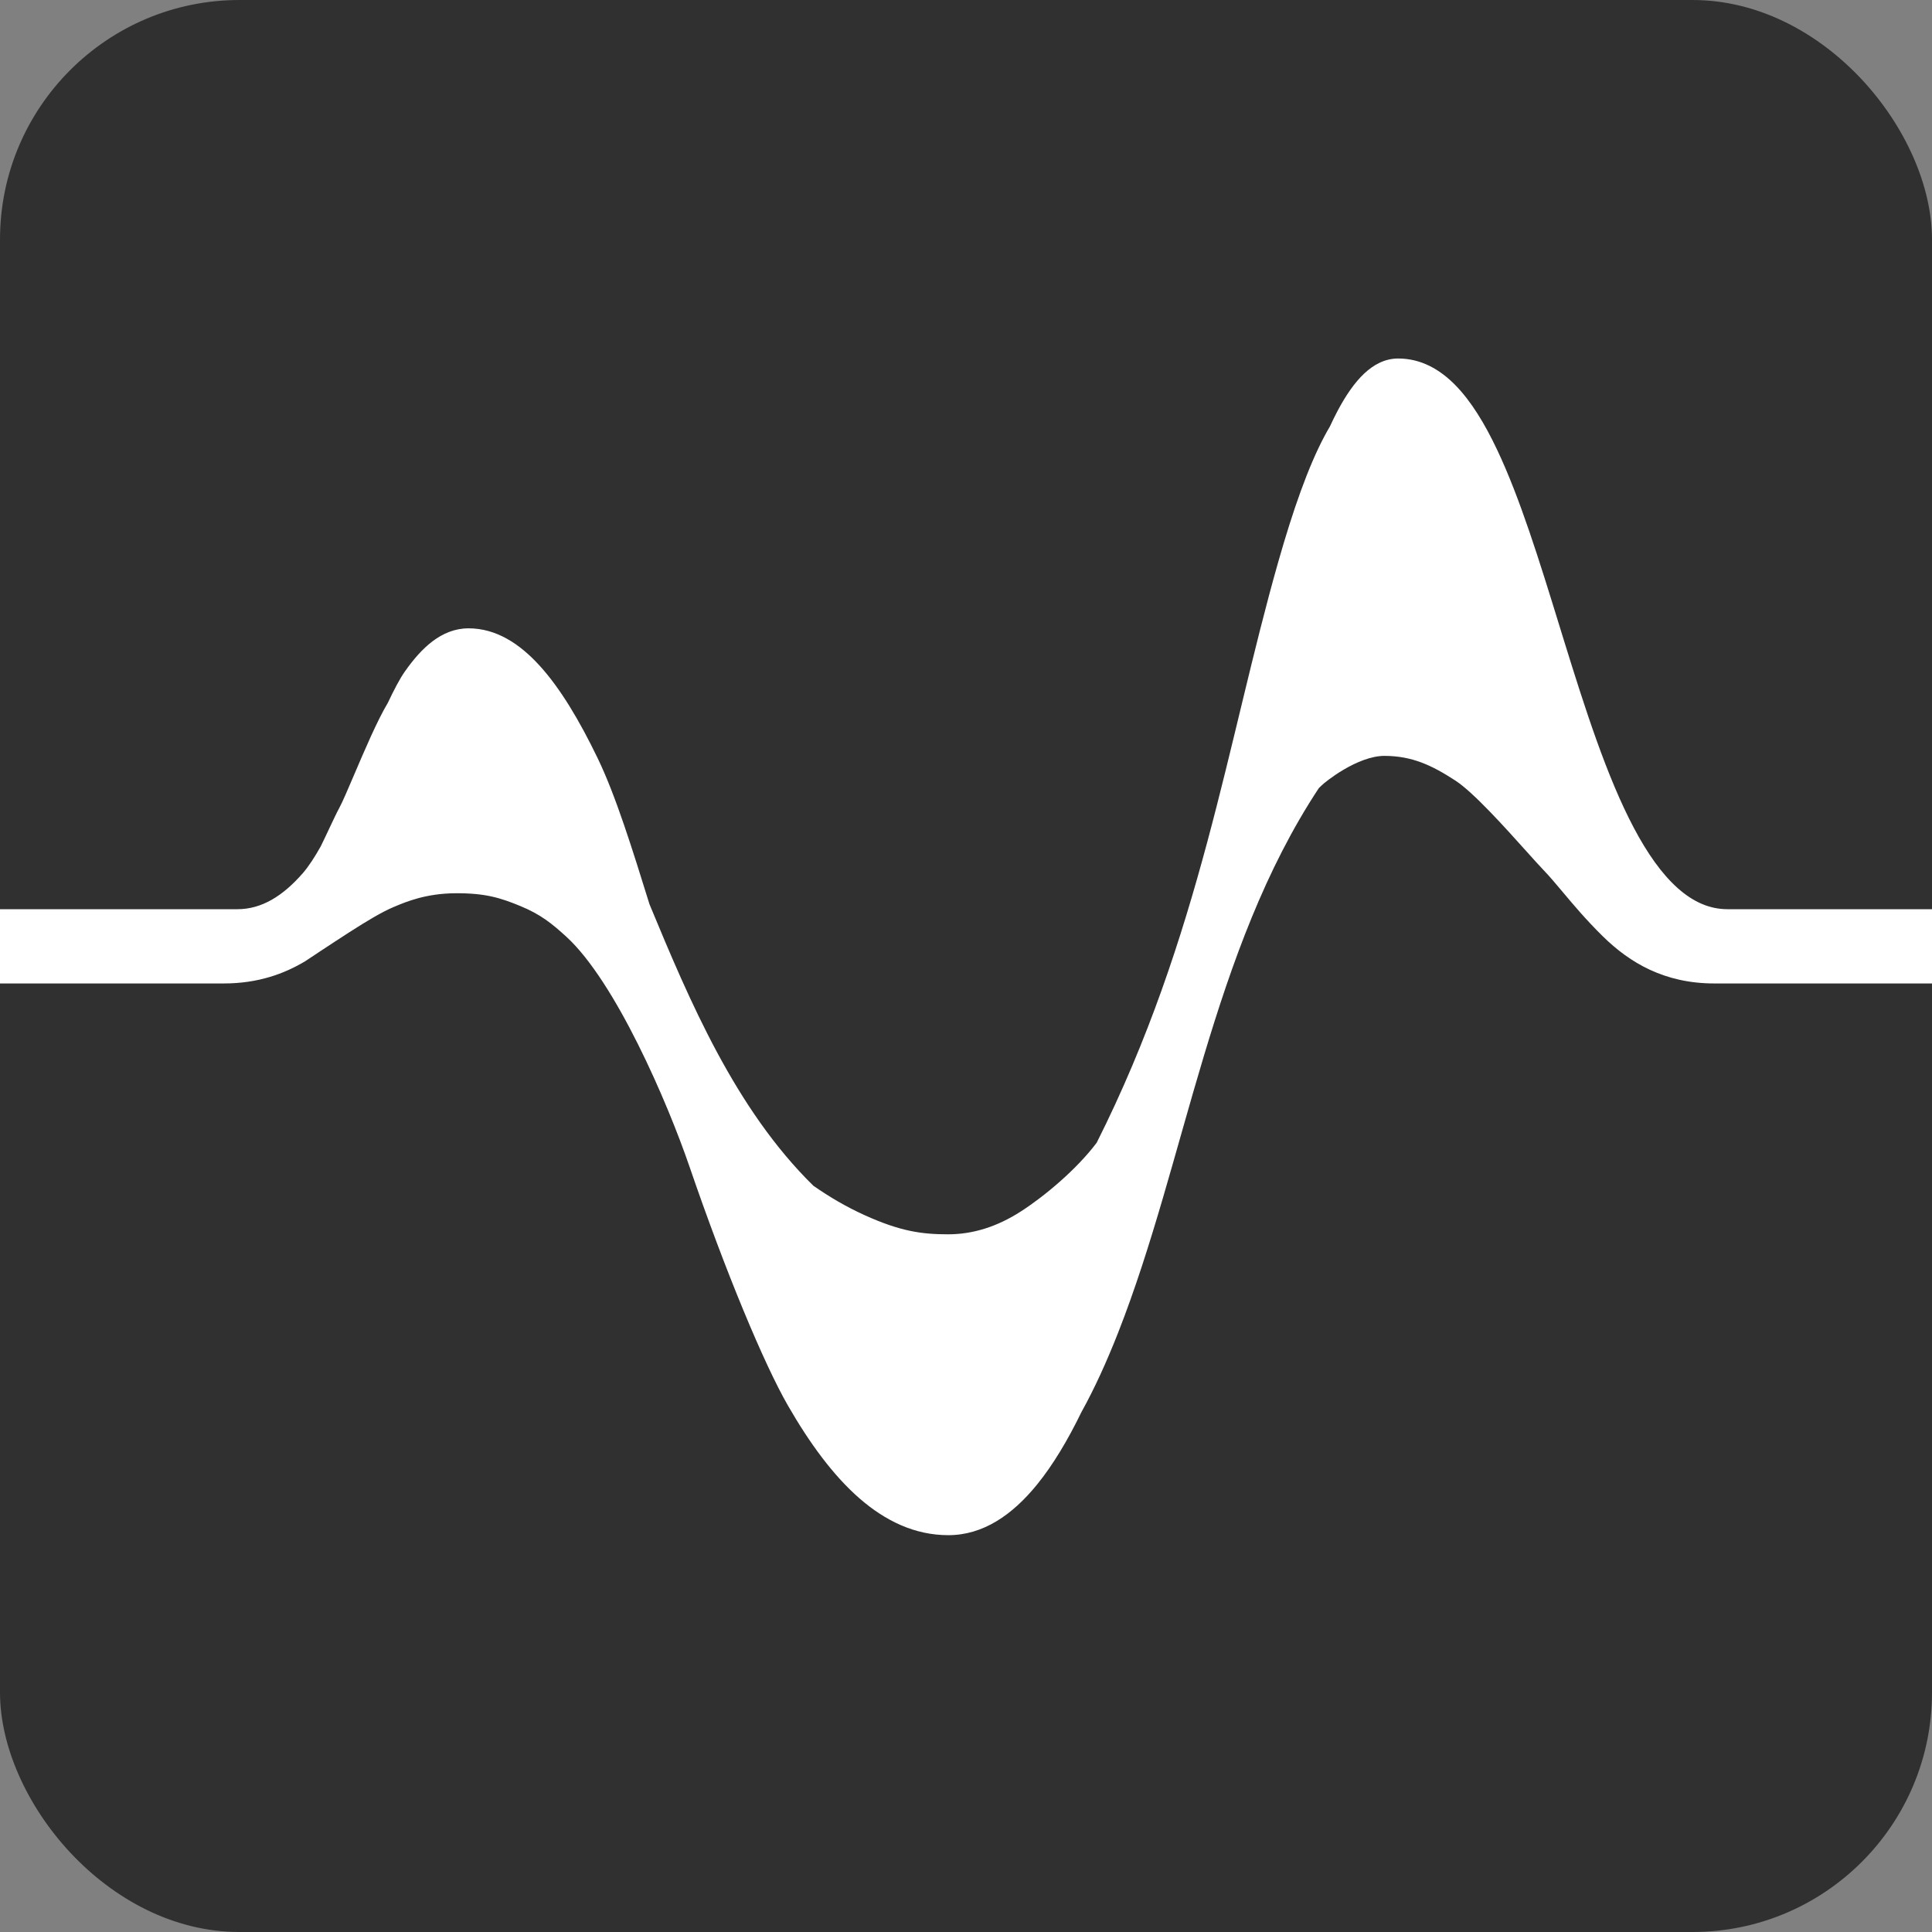 <svg width="121" height="121" viewBox="0 0 121 121" fill="none" xmlns="http://www.w3.org/2000/svg">
<rect x="0" y="0" width="121" height="121" fill="#808080" stroke="none"/>
<g clip-path="url(#clip0_12_99)">
<rect width="121" height="121" rx="15" fill="#303030"/>
<path d="M-12.463 58.541H-13.283V59.056H-13.293V60.377H-13.283V60.565H-13.293V61.593H14.027C16.148 61.593 17.792 60.993 19.113 60.202C19.113 60.202 20.698 59.144 21.858 58.399C23.018 57.654 23.938 57.106 24.659 56.803L24.704 56.785C25.432 56.478 26.669 55.958 28.506 55.944C30.381 55.93 31.337 56.228 32.592 56.746C33.847 57.264 34.551 57.827 35.463 58.66C38.543 61.474 41.795 69.015 43.187 73.078C45.435 79.639 47.846 85.42 49.35 88.032C50.713 90.401 52.19 92.412 53.823 93.837C55.458 95.263 57.305 96.147 59.392 96.147C61.566 96.147 63.4 94.887 64.958 92.966C65.945 91.749 66.865 90.215 67.728 88.441C68.543 86.975 69.31 85.291 70.035 83.445C74.278 72.642 75.882 59.524 82.599 49.357C82.687 49.275 82.749 49.217 82.777 49.187C82.959 48.995 85.014 47.331 86.726 47.34C88.439 47.35 89.671 47.922 91.167 48.899C92.291 49.634 94.26 51.827 95.593 53.311C96.033 53.801 96.404 54.214 96.651 54.471C97.046 54.881 97.439 55.349 97.877 55.871C98.546 56.669 99.322 57.593 100.369 58.626C101.236 59.481 102.207 60.214 103.332 60.736C104.463 61.262 105.794 61.593 107.355 61.593H132.623V60.929H132.633V60.163H132.623V59.524H132.633V58.779H133.453V57.926H133.463V56.943H108.195C107.087 56.943 106.06 56.501 105.073 55.622C104.08 54.738 103.172 53.448 102.328 51.852C100.639 48.661 99.272 44.391 97.936 40.071C97.84 39.76 97.744 39.448 97.648 39.137C96.419 35.15 95.197 31.19 93.759 28.158C92.985 26.525 92.13 25.123 91.148 24.122C90.165 23.12 88.985 22.453 87.566 22.453C86.734 22.453 86.026 22.842 85.436 23.398C84.842 23.957 84.296 24.749 83.784 25.71C83.617 26.024 83.452 26.36 83.288 26.715C83.175 26.905 83.064 27.103 82.955 27.308C81.929 29.234 80.975 31.96 80.055 35.195C76.877 46.361 75.177 58.66 68.685 71.568C67.422 73.245 65.413 74.922 63.931 75.875C62.434 76.838 60.919 77.304 59.382 77.304C57.759 77.304 56.417 77.133 54.142 76.101C53.03 75.597 51.961 74.975 50.941 74.263C46.053 69.469 43.187 62.686 40.679 56.638C39.609 53.195 38.566 49.838 37.436 47.496C36.297 45.134 35.102 43.129 33.812 41.707C32.534 40.298 31.062 39.352 29.345 39.352C28.483 39.352 27.736 39.677 27.094 40.16C26.457 40.639 25.885 41.303 25.354 42.059C25.037 42.51 24.667 43.22 24.289 44.021C23.634 45.111 22.821 47.017 22.174 48.534C21.779 49.459 21.446 50.239 21.249 50.601C21.098 50.877 20.893 51.312 20.65 51.828C20.48 52.191 20.29 52.594 20.086 53.01C19.719 53.663 19.336 54.261 18.959 54.693C17.707 56.127 16.381 56.943 14.867 56.943H-12.453V57.458H-12.463V58.541Z" fill="white"/>
</g>
<defs>
<clipPath id="clip0_12_99">
<rect width="121" height="121" rx="15" fill="white"/>
</clipPath>
</defs>
</svg>
